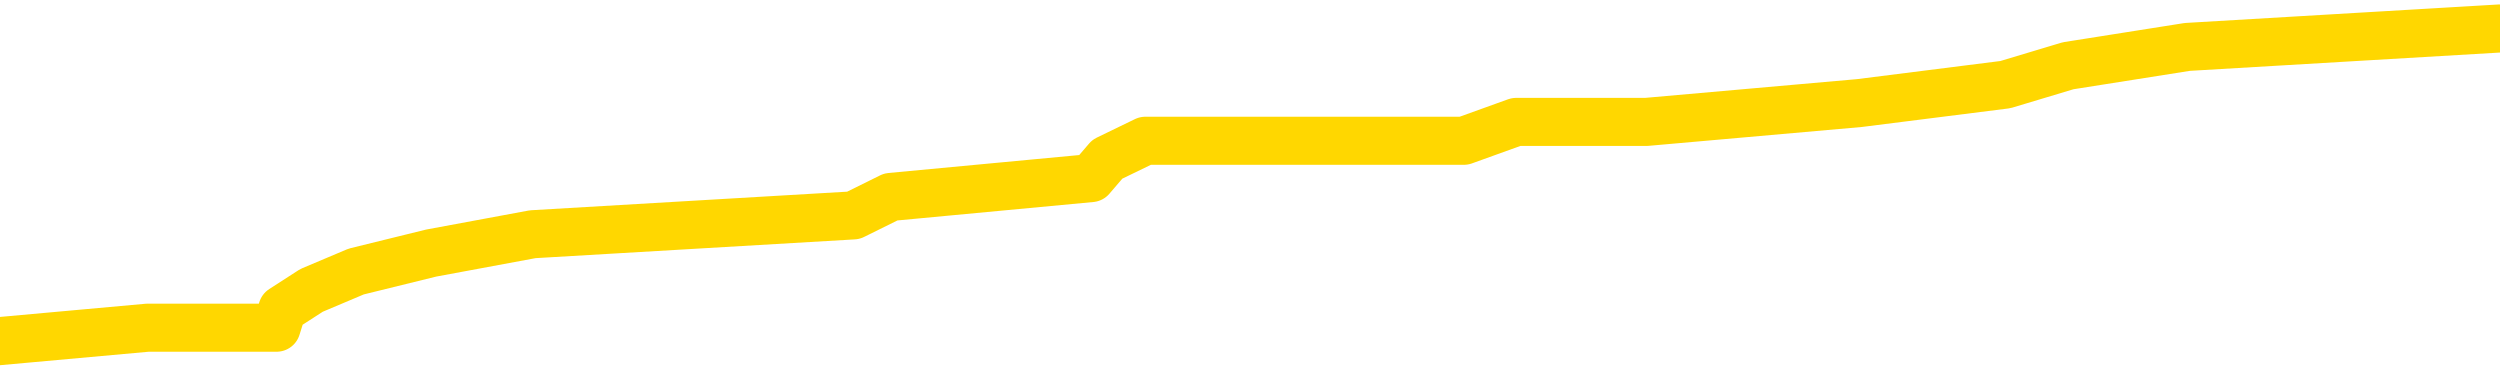 <svg xmlns="http://www.w3.org/2000/svg" version="1.1" viewBox="0 0 6500 1000">
	<path fill="none" stroke="gold" stroke-width="125" stroke-linecap="round" stroke-linejoin="round" d="M0 53092  L-268981 53092 L-268797 53043 L-268306 52946 L-268013 52897 L-267702 52800 L-267467 52751 L-267414 52654 L-267355 52556 L-267201 52508 L-267161 52410 L-267028 52362 L-266736 52313 L-266195 52313 L-265585 52264 L-265537 52264 L-264897 52216 L-264863 52216 L-264338 52216 L-264205 52167 L-263815 52070 L-263487 51972 L-263370 51875 L-263159 51777 L-262442 51777 L-261872 51729 L-261764 51729 L-261590 51680 L-261369 51583 L-260967 51534 L-260941 51437 L-260013 51339 L-259926 51242 L-259844 51145 L-259774 51047 L-259476 50999 L-259324 50901 L-257434 50950 L-257333 50950 L-257071 50950 L-256777 50999 L-256636 50901 L-256387 50901 L-256352 50852 L-256193 50804 L-255730 50706 L-255477 50658 L-255264 50560 L-255013 50512 L-254664 50463 L-253737 50366 L-253643 50268 L-253232 50220 L-252062 50122 L-250872 50074 L-250780 49976 L-250753 49879 L-250487 49781 L-250188 49684 L-250059 49587 L-250022 49489 L-249207 49489 L-248823 49538 L-247762 49587 L-247701 49587 L-247436 50560 L-246965 51485 L-246772 52410 L-246509 53335 L-246172 53287 L-246036 53238 L-245581 53189 L-244838 53141 L-244820 53092 L-244655 52995 L-244587 52995 L-244070 52946 L-243042 52946 L-242846 52897 L-242357 52849 L-241995 52800 L-241586 52800 L-241201 52849 L-239497 52849 L-239399 52849 L-239328 52849 L-239266 52849 L-239082 52800 L-238745 52800 L-238105 52751 L-238028 52703 L-237967 52703 L-237780 52654 L-237700 52654 L-237523 52605 L-237504 52556 L-237274 52556 L-236886 52508 L-235998 52508 L-235958 52459 L-235870 52410 L-235843 52313 L-234835 52264 L-234685 52167 L-234661 52118 L-234528 52070 L-234488 52021 L-233230 51972 L-233172 51972 L-232632 51924 L-232580 51924 L-232533 51924 L-232138 51875 L-231998 51826 L-231798 51777 L-231652 51777 L-231487 51777 L-231210 51826 L-230852 51826 L-230299 51777 L-229654 51729 L-229396 51631 L-229242 51583 L-228841 51534 L-228801 51485 L-228680 51437 L-228618 51485 L-228604 51485 L-228510 51485 L-228217 51437 L-228066 51242 L-227736 51145 L-227658 51047 L-227582 50999 L-227355 50852 L-227289 50755 L-227061 50658 L-227009 50560 L-226844 50512 L-225838 50463 L-225655 50414 L-225104 50366 L-224711 50268 L-224313 50220 L-223463 50122 L-223385 50074 L-222806 50025 L-222365 50025 L-222124 49976 L-221966 49976 L-221566 49879 L-221545 49879 L-221100 49830 L-220695 49781 L-220559 49684 L-220384 49587 L-220247 49489 L-219997 49392 L-218997 49343 L-218915 49295 L-218780 49246 L-218741 49197 L-217851 49148 L-217635 49100 L-217192 49051 L-217075 49002 L-217018 48954 L-216342 48954 L-216241 48905 L-216213 48905 L-214871 48856 L-214465 48808 L-214426 48759 L-213497 48710 L-213399 48662 L-213266 48613 L-212862 48564 L-212836 48516 L-212743 48467 L-212526 48418 L-212115 48321 L-210962 48223 L-210670 48126 L-210641 48029 L-210033 47980 L-209783 47883 L-209763 47834 L-208834 47785 L-208783 47688 L-208660 47639 L-208643 47542 L-208487 47493 L-208312 47396 L-208175 47347 L-208119 47298 L-208011 47250 L-207926 47201 L-207692 47152 L-207617 47104 L-207309 47055 L-207191 47006 L-207021 46958 L-206930 46909 L-206827 46909 L-206804 46860 L-206727 46860 L-206629 46763 L-206262 46714 L-206158 46666 L-205654 46617 L-205202 46568 L-205164 46519 L-205140 46471 L-205099 46422 L-204971 46373 L-204870 46325 L-204428 46276 L-204146 46227 L-203554 46179 L-203423 46130 L-203149 46033 L-202996 45984 L-202843 45935 L-202758 45838 L-202680 45789 L-202494 45740 L-202444 45740 L-202416 45692 L-202336 45643 L-202313 45594 L-202030 45497 L-201426 45400 L-200431 45351 L-200133 45302 L-199399 45254 L-199154 45205 L-199065 45156 L-198487 45108 L-197789 45059 L-197036 45010 L-196718 44962 L-196335 44864 L-196258 44815 L-195624 44767 L-195438 44718 L-195350 44718 L-195221 44718 L-194908 44669 L-194859 44621 L-194717 44572 L-194695 44523 L-193727 44475 L-193182 44426 L-192704 44426 L-192643 44426 L-192319 44426 L-192297 44377 L-192235 44377 L-192025 44329 L-191948 44280 L-191893 44231 L-191871 44183 L-191832 44134 L-191816 44085 L-191059 44037 L-191042 43988 L-190243 43939 L-190090 43890 L-189185 43842 L-188679 43793 L-188450 43696 L-188408 43696 L-188293 43647 L-188117 43598 L-187362 43647 L-187227 43598 L-187063 43550 L-186745 43501 L-186569 43404 L-185547 43306 L-185524 43209 L-185273 43160 L-185060 43063 L-184426 43014 L-184188 42917 L-184155 42819 L-183977 42722 L-183897 42625 L-183807 42576 L-183743 42479 L-183302 42381 L-183279 42333 L-182738 42284 L-182482 42235 L-181987 42186 L-181110 42138 L-181073 42089 L-181021 42040 L-180980 41992 L-180862 41943 L-180586 41894 L-180379 41797 L-180182 41700 L-180158 41602 L-180108 41505 L-180069 41456 L-179991 41407 L-179393 41310 L-179333 41261 L-179230 41213 L-179076 41164 L-178444 41115 L-177763 41067 L-177460 40969 L-177113 40921 L-176916 40872 L-176868 40775 L-176547 40726 L-175920 40677 L-175773 40629 L-175737 40580 L-175679 40531 L-175602 40434 L-175361 40434 L-175273 40385 L-175179 40336 L-174885 40288 L-174750 40239 L-174690 40190 L-174653 40093 L-174381 40093 L-173375 40044 L-173200 39996 L-173149 39996 L-172856 39947 L-172664 39850 L-172331 39801 L-171824 39752 L-171262 39655 L-171247 39557 L-171230 39509 L-171130 39411 L-171015 39314 L-170976 39217 L-170939 39168 L-170873 39168 L-170845 39119 L-170706 39168 L-170413 39168 L-170363 39168 L-170258 39168 L-169993 39119 L-169529 39071 L-169384 39071 L-169329 38973 L-169272 38925 L-169081 38876 L-168716 38827 L-168502 38827 L-168307 38827 L-168249 38827 L-168190 38730 L-168036 38681 L-167767 38632 L-167337 38876 L-167321 38876 L-167244 38827 L-167180 38778 L-167051 38438 L-167027 38389 L-166743 38340 L-166695 38292 L-166641 38243 L-166178 38194 L-166140 38194 L-166099 38146 L-165909 38097 L-165428 38048 L-164941 38000 L-164925 37951 L-164887 37902 L-164630 37853 L-164553 37756 L-164323 37707 L-164307 37610 L-164012 37513 L-163570 37464 L-163123 37415 L-162619 37367 L-162465 37318 L-162178 37269 L-162138 37172 L-161807 37123 L-161585 37074 L-161068 36977 L-160992 36928 L-160745 36831 L-160550 36734 L-160490 36685 L-159714 36636 L-159640 36636 L-159409 36588 L-159393 36588 L-159331 36539 L-159135 36490 L-158671 36490 L-158648 36442 L-158518 36442 L-157217 36442 L-157201 36442 L-157123 36393 L-157030 36393 L-156813 36393 L-156660 36344 L-156482 36393 L-156428 36442 L-156141 36490 L-156101 36490 L-155732 36490 L-155291 36490 L-155108 36490 L-154787 36442 L-154492 36442 L-154046 36344 L-153974 36296 L-153512 36198 L-153074 36149 L-152892 36101 L-151438 36003 L-151306 35955 L-150849 35857 L-150623 35809 L-150237 35711 L-149720 35614 L-148766 35517 L-147972 35419 L-147297 35370 L-146872 35273 L-146561 35224 L-146331 35078 L-145647 34932 L-145634 34786 L-145424 34592 L-145402 34543 L-145228 34445 L-144278 34397 L-144010 34299 L-143195 34251 L-142884 34153 L-142847 34105 L-142789 34007 L-142172 33959 L-141535 33861 L-139909 33813 L-139235 33764 L-138593 33764 L-138515 33764 L-138459 33764 L-138423 33764 L-138395 33715 L-138283 33618 L-138265 33569 L-138242 33520 L-138089 33472 L-138035 33374 L-137957 33326 L-137838 33277 L-137740 33228 L-137623 33180 L-137353 33082 L-137084 33034 L-137066 32936 L-136866 32888 L-136719 32790 L-136493 32741 L-136359 32693 L-136050 32644 L-135990 32595 L-135637 32498 L-135288 32449 L-135187 32401 L-135123 32303 L-135063 32255 L-134679 32157 L-134298 32109 L-134193 32060 L-133933 32011 L-133662 31914 L-133503 31865 L-133470 31816 L-133409 31768 L-133267 31719 L-133083 31670 L-133039 31622 L-132751 31622 L-132735 31573 L-132501 31573 L-132440 31524 L-132402 31524 L-131822 31476 L-131689 31427 L-131665 31232 L-131647 30891 L-131629 30502 L-131613 30112 L-131589 29723 L-131573 29431 L-131552 29090 L-131535 28749 L-131512 28555 L-131495 28360 L-131473 28214 L-131457 28116 L-131408 27970 L-131335 27824 L-131301 27581 L-131277 27386 L-131241 27191 L-131200 26997 L-131163 26899 L-131147 26704 L-131123 26558 L-131086 26461 L-131069 26315 L-131046 26218 L-131028 26120 L-131010 26023 L-130994 25925 L-130965 25779 L-130939 25633 L-130893 25585 L-130877 25487 L-130835 25439 L-130787 25341 L-130716 25244 L-130701 25147 L-130685 25049 L-130622 25000 L-130583 24952 L-130544 24903 L-130378 24854 L-130313 24806 L-130297 24757 L-130253 24660 L-130194 24611 L-129982 24562 L-129948 24514 L-129906 24465 L-129828 24416 L-129290 24368 L-129212 24319 L-129108 24222 L-129019 24173 L-128843 24124 L-128493 24075 L-128337 24027 L-127899 23978 L-127742 23929 L-127612 23881 L-126908 23783 L-126707 23735 L-125747 23637 L-125264 23589 L-125165 23589 L-125073 23540 L-124828 23491 L-124755 23443 L-124312 23345 L-124216 23296 L-124201 23248 L-124185 23199 L-124160 23150 L-123694 23102 L-123477 23053 L-123338 23004 L-123044 22956 L-122955 22907 L-122914 22858 L-122884 22810 L-122711 22761 L-122653 22712 L-122576 22664 L-122496 22615 L-122426 22615 L-122117 22566 L-122032 22518 L-121818 22469 L-121783 22420 L-121099 22371 L-121000 22323 L-120795 22274 L-120749 22225 L-120470 22177 L-120408 22128 L-120391 22031 L-120313 21982 L-120005 21885 L-119981 21836 L-119927 21739 L-119904 21690 L-119782 21641 L-119646 21544 L-119402 21495 L-119276 21495 L-118629 21446 L-118613 21446 L-118589 21446 L-118408 21349 L-118332 21300 L-118240 21252 L-117813 21203 L-117397 21154 L-117004 21057 L-116925 21008 L-116906 20960 L-116543 20911 L-116306 20862 L-116078 20814 L-115765 20765 L-115687 20716 L-115606 20619 L-115428 20521 L-115413 20473 L-115147 20375 L-115067 20327 L-114837 20278 L-114611 20229 L-114295 20229 L-114120 20181 L-113759 20181 L-113367 20132 L-113298 20035 L-113234 19986 L-113094 19888 L-113042 19840 L-112940 19742 L-112439 19694 L-112241 19645 L-111995 19596 L-111809 19548 L-111509 19499 L-111433 19450 L-111267 19353 L-110383 19304 L-110354 19207 L-110231 19110 L-109653 19061 L-109575 19012 L-108861 19012 L-108549 19012 L-108336 19012 L-108319 19012 L-107933 19012 L-107408 18915 L-106962 18866 L-106632 18817 L-106479 18769 L-106153 18769 L-105975 18720 L-105894 18720 L-105687 18623 L-105512 18574 L-104583 18525 L-103694 18477 L-103654 18428 L-103427 18428 L-103047 18379 L-102260 18331 L-102026 18282 L-101950 18233 L-101592 18185 L-101020 18087 L-100753 18038 L-100367 17990 L-100263 17990 L-100093 17990 L-99475 17990 L-99264 17990 L-98956 17990 L-98903 17941 L-98775 17892 L-98722 17844 L-98603 17795 L-98267 17698 L-97307 17649 L-97176 17552 L-96974 17503 L-96343 17454 L-96032 17406 L-95618 17357 L-95590 17308 L-95445 17259 L-95025 17211 L-93692 17211 L-93645 17162 L-93517 17065 L-93500 17016 L-92922 16919 L-92717 16870 L-92687 16821 L-92646 16773 L-92589 16724 L-92551 16675 L-92473 16627 L-92330 16578 L-91876 16529 L-91757 16481 L-91472 16432 L-91099 16383 L-91003 16334 L-90676 16286 L-90322 16237 L-90152 16188 L-90105 16140 L-89995 16091 L-89906 16042 L-89879 15994 L-89802 15896 L-89499 15848 L-89465 15750 L-89393 15702 L-89026 15653 L-88690 15604 L-88609 15604 L-88389 15555 L-88218 15507 L-88190 15458 L-87693 15409 L-87144 15312 L-86263 15263 L-86165 15166 L-86088 15117 L-85814 15069 L-85566 14971 L-85492 14923 L-85431 14825 L-85312 14777 L-85269 14728 L-85159 14679 L-85083 14582 L-84382 14533 L-84136 14484 L-84097 14436 L-83940 14387 L-83341 14387 L-83114 14387 L-83022 14387 L-82547 14387 L-81950 14290 L-81430 14241 L-81409 14192 L-81264 14144 L-80944 14144 L-80402 14144 L-80170 14144 L-79999 14144 L-79513 14095 L-79285 14046 L-79200 13998 L-78854 13949 L-78528 13949 L-78005 13900 L-77678 13851 L-77077 13803 L-76880 13705 L-76828 13657 L-76787 13608 L-76506 13559 L-75821 13462 L-75511 13413 L-75486 13316 L-75295 13267 L-75072 13219 L-74986 13170 L-74323 13073 L-74298 13024 L-74077 12926 L-73747 12878 L-73395 12780 L-73190 12732 L-72957 12634 L-72699 12586 L-72510 12488 L-72463 12440 L-72236 12391 L-72201 12342 L-72044 12294 L-71830 12245 L-71657 12196 L-71566 12148 L-71288 12099 L-71045 12050 L-70729 12001 L-70303 12001 L-70266 12001 L-69782 12001 L-69549 12001 L-69337 11953 L-69111 11904 L-68561 11904 L-68314 11855 L-67480 11855 L-67424 11807 L-67402 11758 L-67244 11709 L-66783 11661 L-66742 11612 L-66402 11515 L-66269 11466 L-66046 11417 L-65474 11369 L-65002 11320 L-64808 11271 L-64615 11222 L-64425 11174 L-64324 11125 L-63955 11076 L-63909 11028 L-63828 10979 L-62534 10930 L-62486 10882 L-62217 10882 L-62072 10882 L-61521 10882 L-61405 10833 L-61323 10784 L-60964 10736 L-60740 10687 L-60459 10638 L-60130 10541 L-59622 10492 L-59509 10444 L-59430 10395 L-59266 10346 L-58972 10346 L-58503 10346 L-58306 10395 L-58256 10395 L-57606 10346 L-57484 10297 L-57030 10297 L-56994 10249 L-56526 10200 L-56415 10151 L-56399 10103 L-56183 10103 L-56002 10054 L-55470 10054 L-54441 10054 L-54241 10005 L-53783 9957 L-52835 9859 L-52736 9811 L-52382 9713 L-52322 9665 L-52307 9616 L-52272 9567 L-51902 9518 L-51782 9470 L-51540 9421 L-51377 9372 L-51189 9324 L-51068 9275 L-49998 9178 L-49140 9129 L-48927 9032 L-48830 8983 L-48656 8886 L-48323 8837 L-48251 8788 L-48193 8740 L-48018 8740 L-47629 8691 L-47394 8642 L-47282 8593 L-47165 8545 L-46185 8496 L-46159 8447 L-45565 8350 L-45532 8350 L-45384 8301 L-45099 8253 L-44187 8253 L-43241 8253 L-43088 8204 L-42986 8204 L-42854 8155 L-42711 8107 L-42685 8058 L-42570 8009 L-42352 7961 L-41671 7912 L-41541 7863 L-41238 7814 L-40998 7717 L-40666 7668 L-40027 7620 L-39684 7522 L-39623 7474 L-39467 7474 L-38545 7474 L-38075 7474 L-38031 7474 L-38019 7425 L-37977 7376 L-37955 7328 L-37928 7279 L-37784 7230 L-37362 7182 L-37027 7182 L-36835 7133 L-36407 7133 L-36219 7084 L-35830 6987 L-35296 6938 L-34923 6889 L-34902 6889 L-34652 6841 L-34534 6792 L-34458 6743 L-34322 6695 L-34282 6646 L-34203 6597 L-33808 6549 L-33312 6500 L-33200 6403 L-33027 6354 L-32719 6305 L-32272 6257 L-31949 6208 L-31806 6111 L-31379 6013 L-31226 5916 L-31171 5818 L-30357 5770 L-30337 5721 L-29965 5672 L-29908 5672 L-28779 5624 L-28711 5624 L-28153 5575 L-27958 5526 L-27822 5478 L-27589 5429 L-27242 5380 L-27207 5283 L-27172 5234 L-27104 5137 L-26755 5088 L-26582 5039 L-26098 4991 L-26081 4942 L-25756 4893 L-25599 4845 L-24458 4747 L-24433 4699 L-24241 4601 L-24048 4553 L-23798 4504 L-23780 4455 L-22760 4407 L-22462 4358 L-22387 4309 L-22251 4212 L-22075 4163 L-21498 4066 L-21283 4017 L-21219 3968 L-21088 3920 L-21051 3822 L-20528 3774 L-20390 22956 L-20376 22956 L-20353 22956 L-20333 22956 L-20106 3725 L-19330 3725 L-19288 3725 L-18920 3725 L-18842 3676 L-18790 3628 L-18117 3579 L-17374 3530 L-16950 3530 L-16502 3481 L-15440 3433 L-15129 3335 L-14719 3335 L-14647 3287 L-14122 3287 L-14028 3287 L-14010 3287 L-13565 3238 L-13380 3141 L-12600 3043 L-11927 2995 L-11515 2849 L-11283 2751 L-11142 2703 L-11061 2605 L-11041 2556 L-10965 2556 L-10836 2508 L-10520 2556 L-10295 2556 L-9970 2508 L-9908 2508 L-9538 2508 L-9505 2508 L-9296 2508 L-8629 2508 L-8551 2508 L-8393 2410 L-8283 2410 L-7956 2362 L-7801 2313 L-7461 2313 L-7404 2216 L-7065 2118 L-6862 2070 L-6809 1972 L-5432 1924 L-5303 1875 L-4869 1826 L-4549 1777 L-3721 1680 L-3598 1631 L-2867 1534 L-2711 1437 L-2670 1388 L-2616 1339 L-2593 1291 L-2479 1242 L-2183 1193 L-1893 1145 L-1839 1096 L-1718 1047 L-1688 999 L-1588 950 L-1144 950 L-993 901 L-157 901 L384 852 L719 852 L734 804 L810 755 L926 706 L1121 658 L1385 609 L2219 560 L2316 512 L2837 463 L2879 414 L2978 366 L3806 366 L3942 317 L4280 317 L4834 268 L5214 220 L5377 171 L5687 122 L6500 74" />
</svg>
